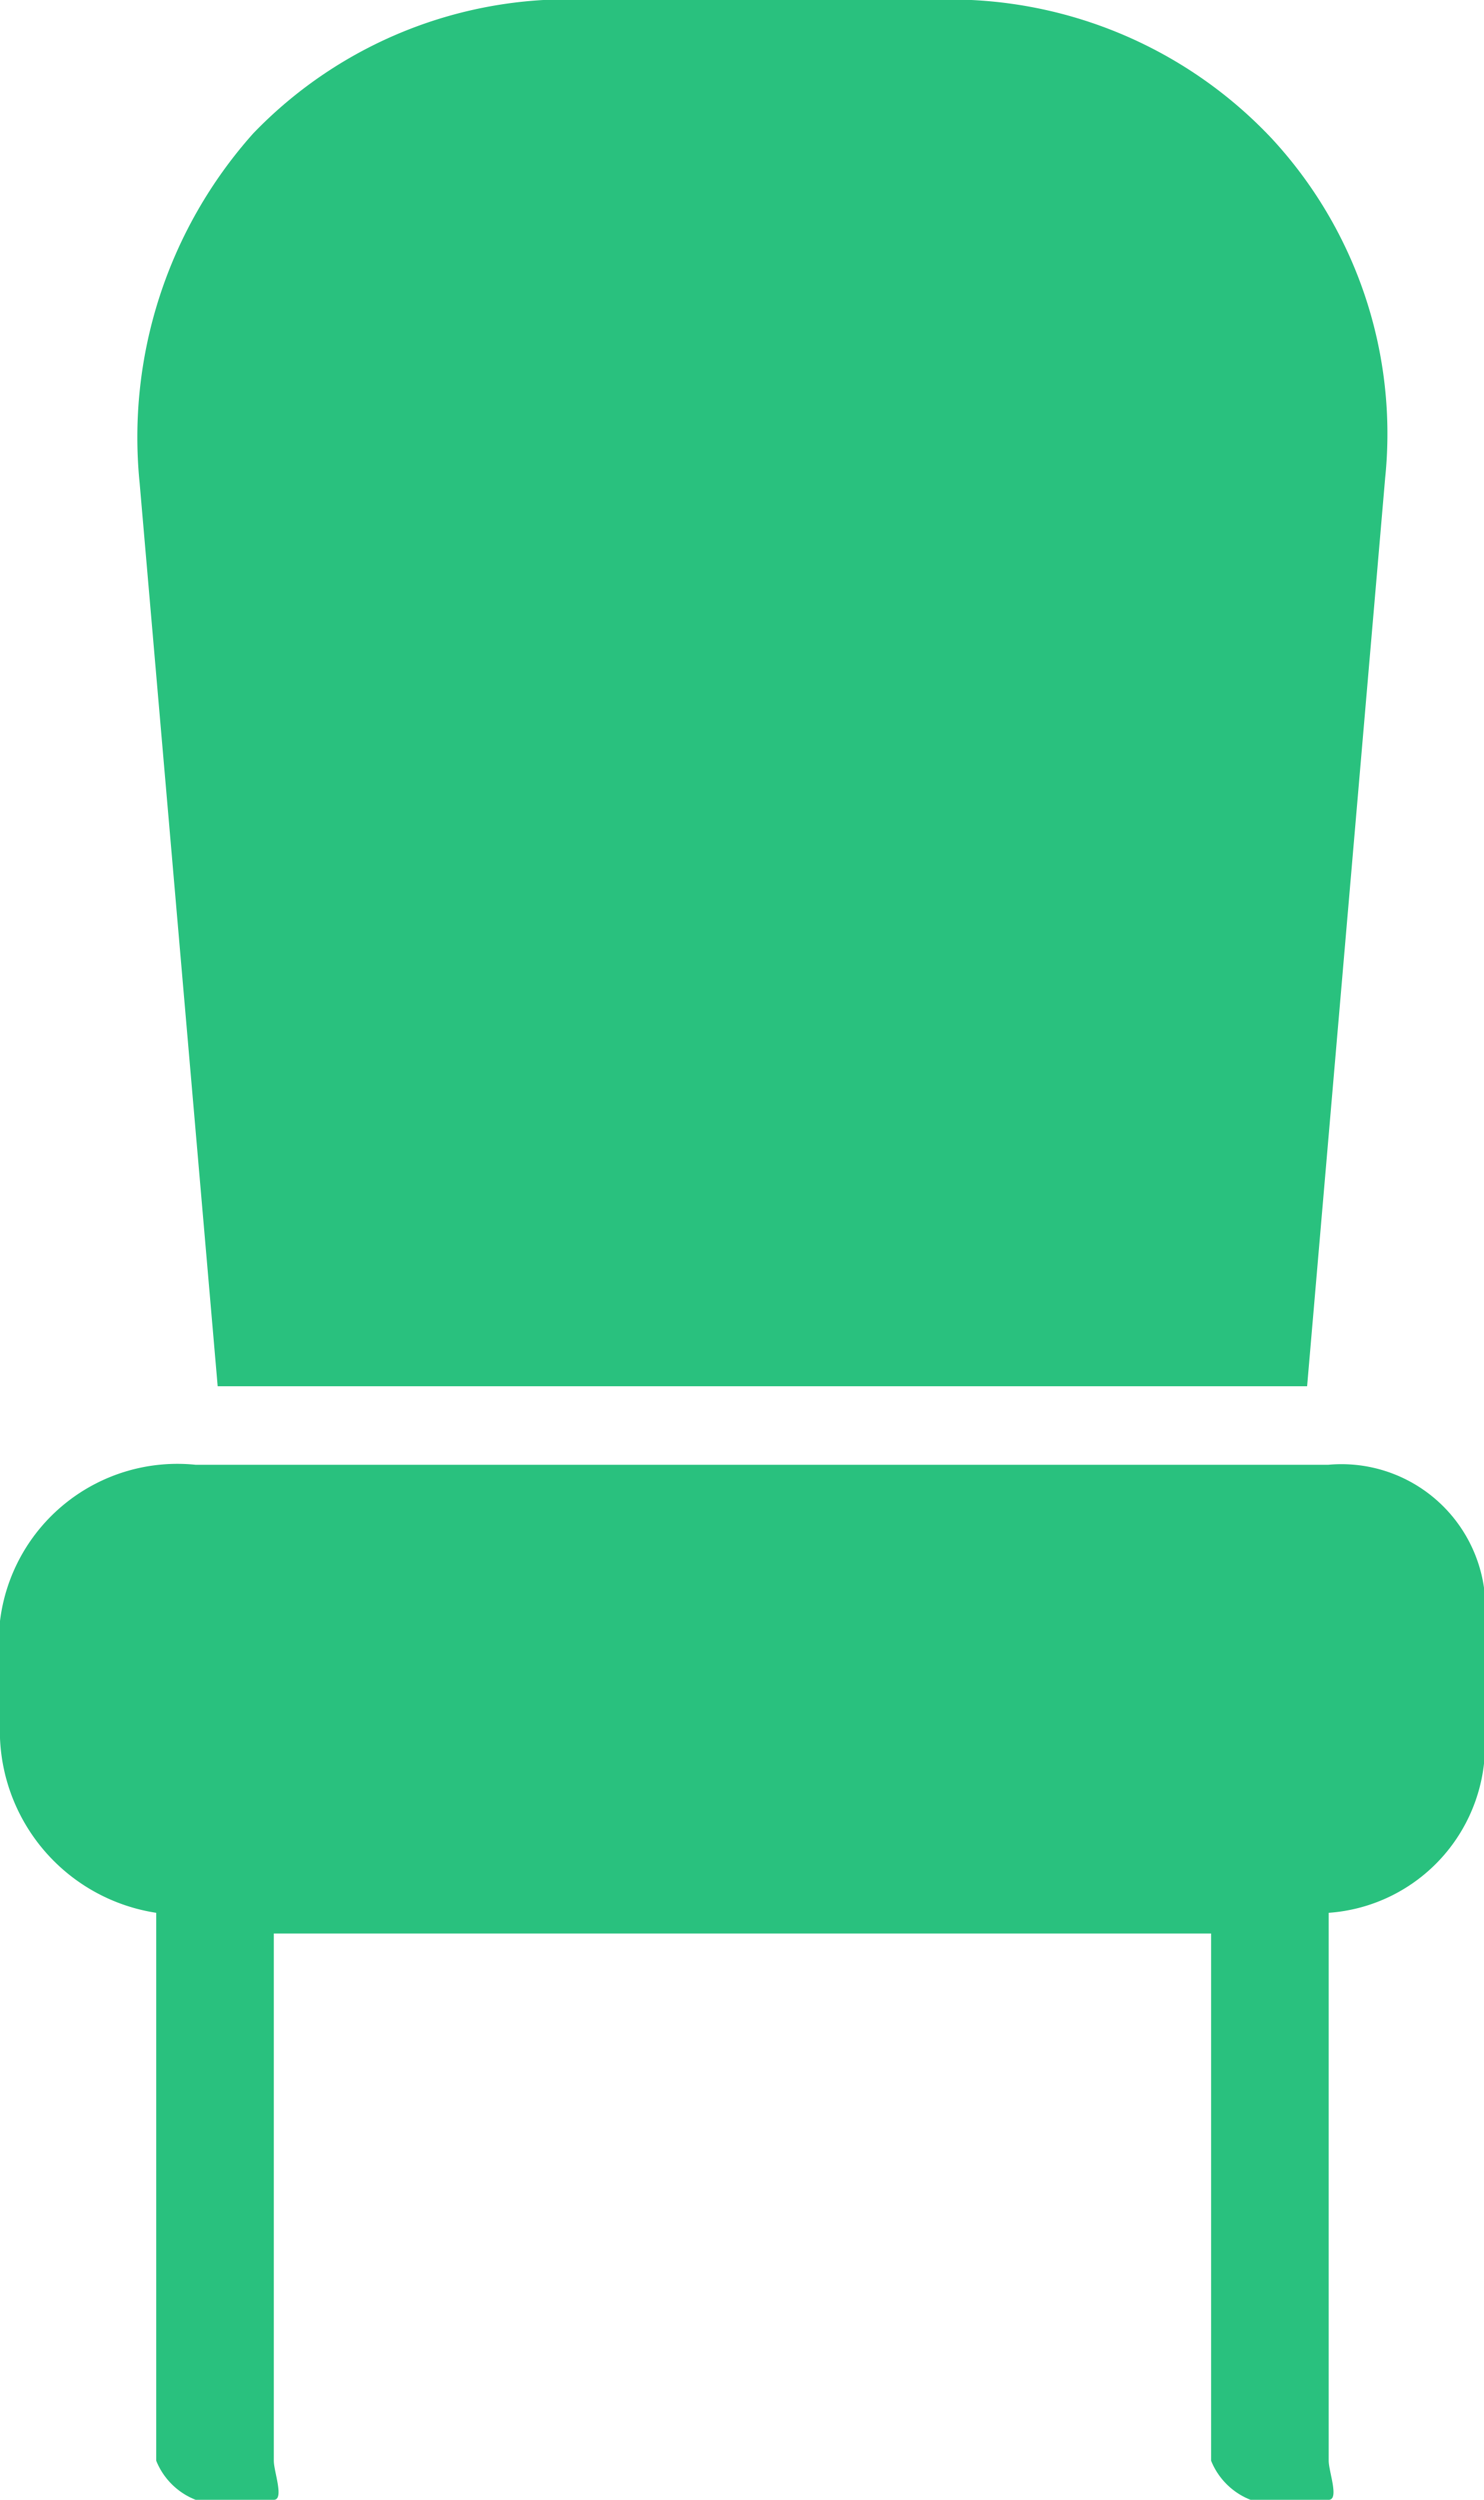 <svg xmlns="http://www.w3.org/2000/svg" width="13.062" height="22" viewBox="0 0 13.062 22">
  <g id="Group_46" data-name="Group 46" transform="translate(-1746.469 -2262)">
    <path id="Path_59" data-name="Path 59" d="M1757.974,2274.2l.687-7.993a3.824,3.824,0,0,0-1-2.99,3.886,3.886,0,0,0-2.935-1.22h-3.093a3.851,3.851,0,0,0-2.935,1.177,4.015,4.015,0,0,0-1,3.076l.687,7.95Z" fill="#29c17e"/>
    <path id="Path_60" data-name="Path 60" d="M1758.16,2274.891h-9.969a1.573,1.573,0,0,0-1.722,1.375v1.031a1.622,1.622,0,0,0,1.375,1.537v4.822a.617.617,0,0,0,.347.344h.688c.094,0,0-.249,0-.344v-4.64h8.25v4.64a.617.617,0,0,0,.347.344h.688c.095,0,0-.249,0-.344v-4.822a1.481,1.481,0,0,0,1.375-1.537v-1.031A1.268,1.268,0,0,0,1758.16,2274.891Z" fill="#29c17e"/>
  </g>
</svg>

